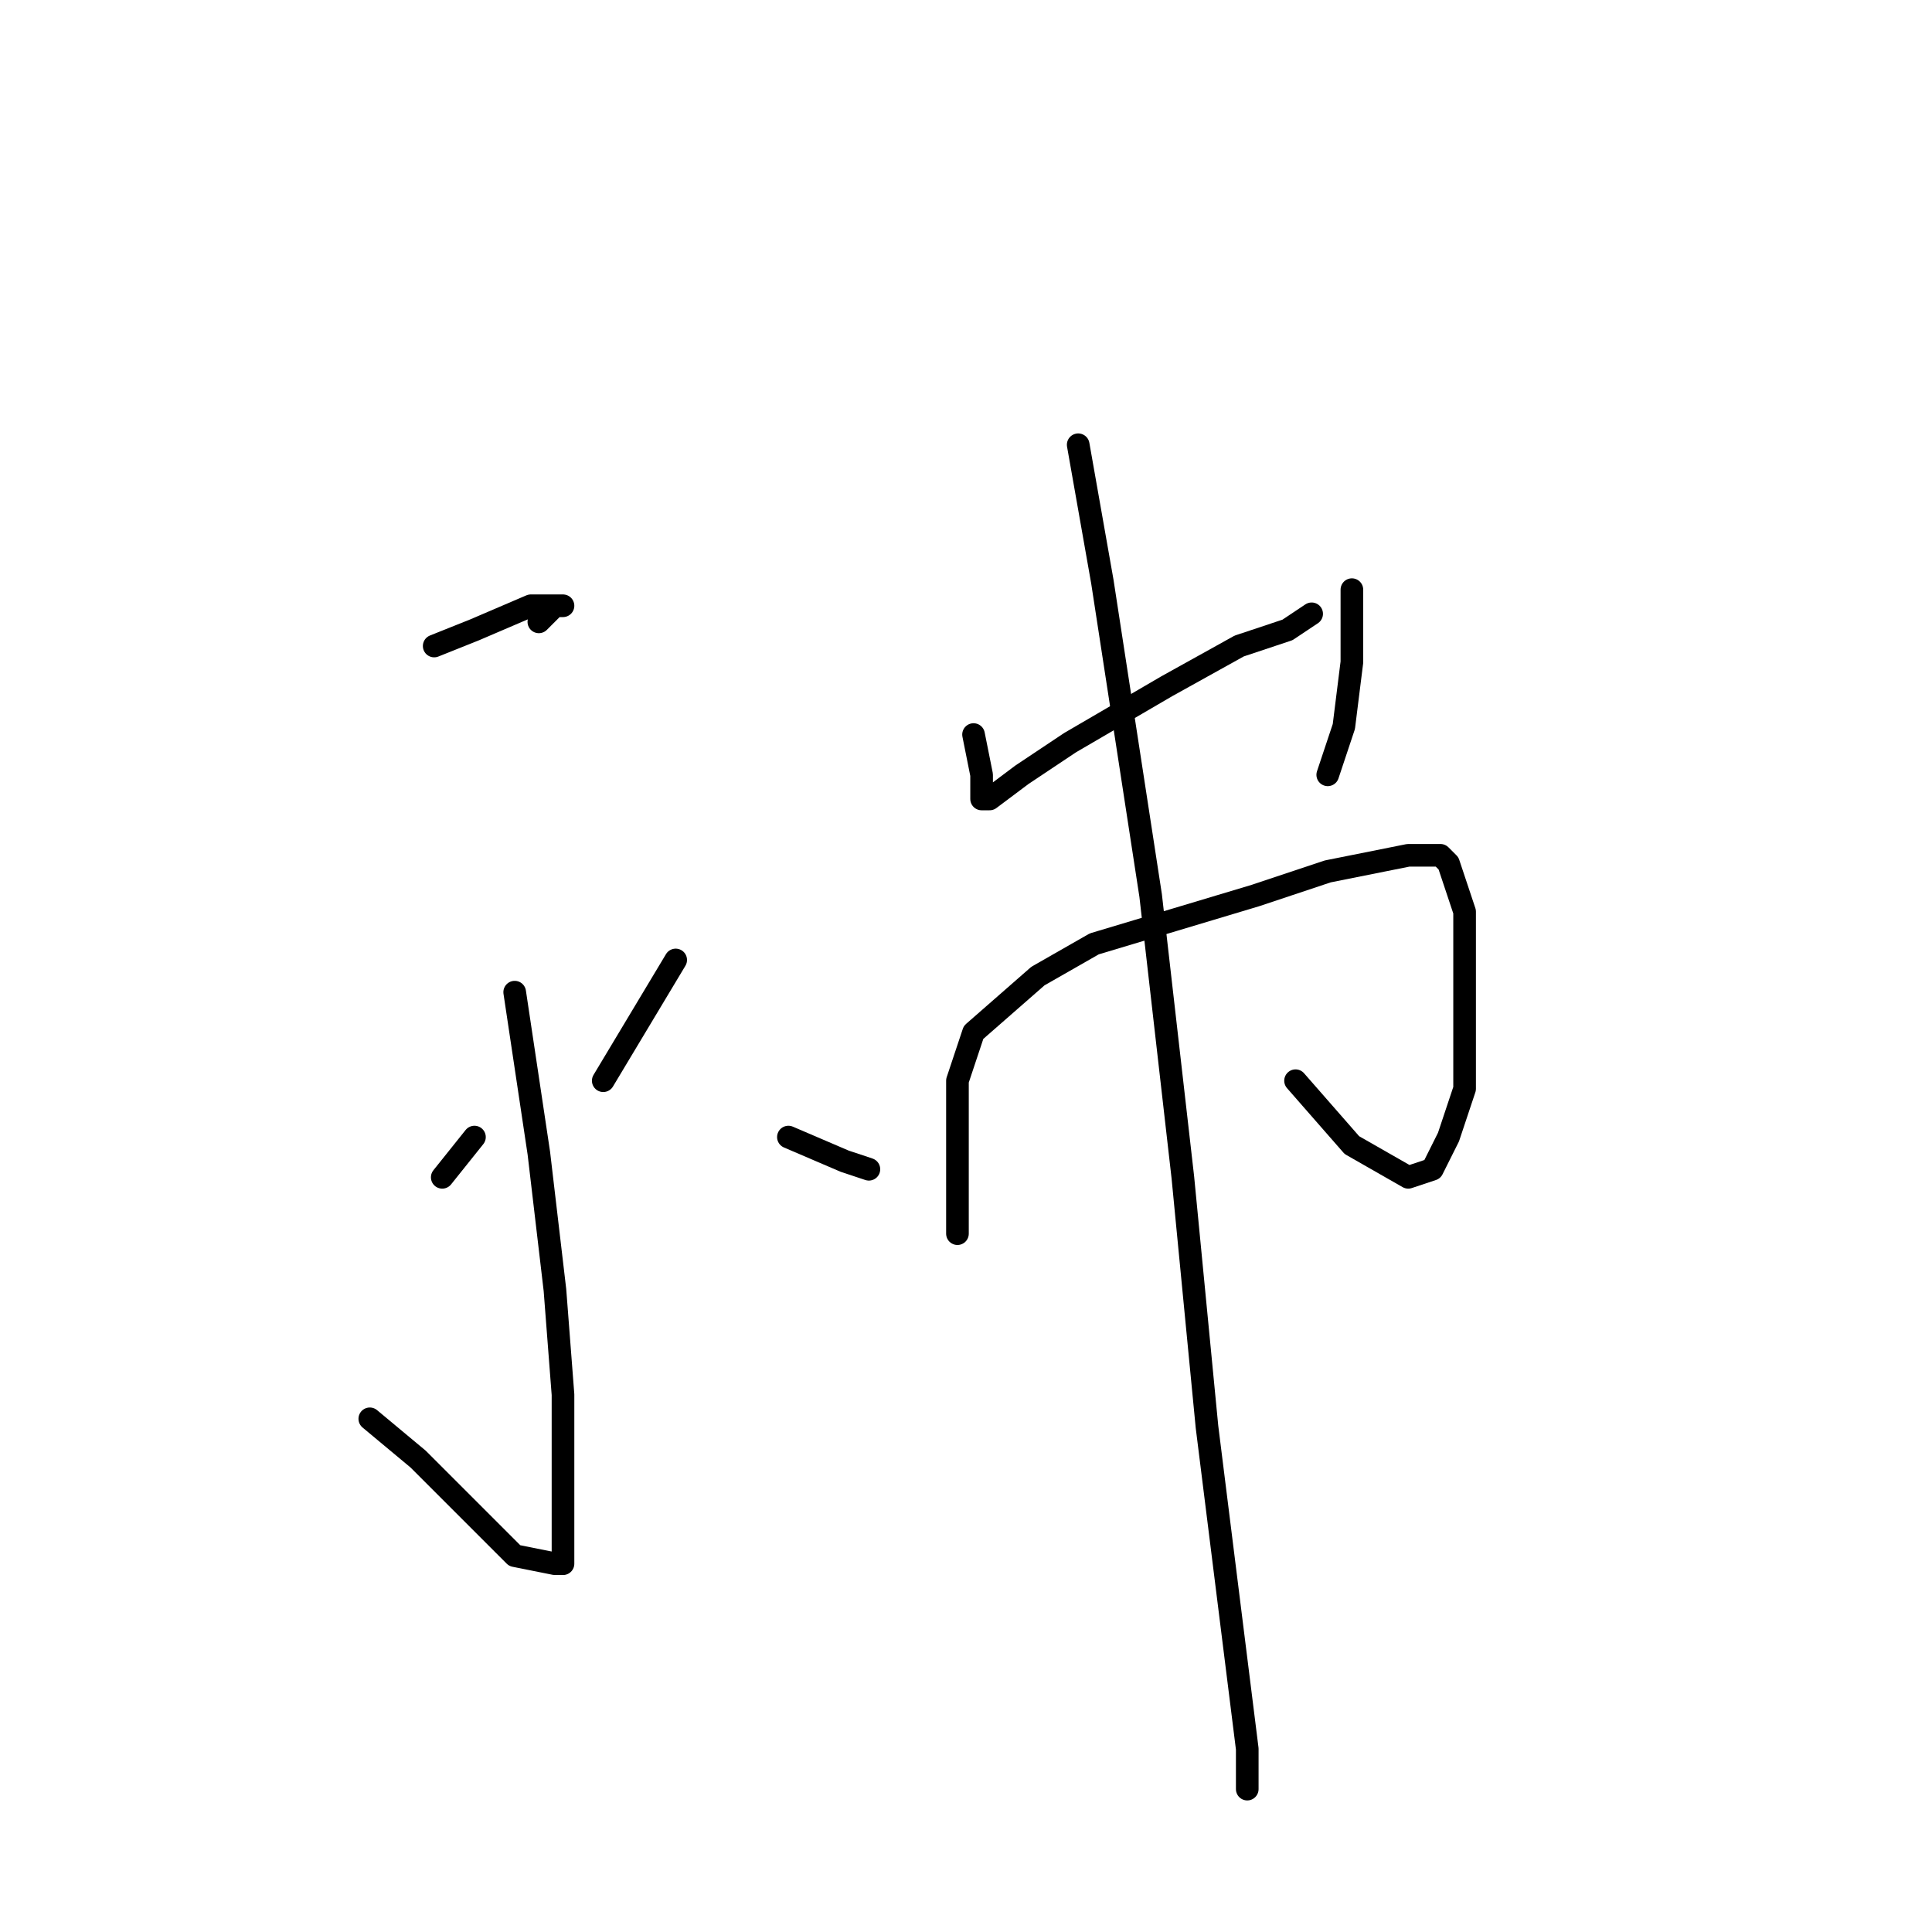 <?xml version="1.0" standalone="no"?>
    <svg width="256" height="256" xmlns="http://www.w3.org/2000/svg" version="1.1">
    <polyline stroke="black" stroke-width="3" stroke-linecap="round" fill="transparent" stroke-linejoin="round" points="57.533 85.6 62.867 83.467 70.333 80.267 73.533 80.267 74.6 80.267 73.533 80.267 71.4 82.4 71.4 82.4 " />
        <polyline stroke="black" stroke-width="3" stroke-linecap="round" fill="transparent" stroke-linejoin="round" points="68.2 131.467 71.4 152.8 73.533 170.933 74.6 184.8 74.6 193.333 74.6 201.867 74.6 206.133 74.6 207.2 73.533 207.2 68.2 206.133 62.867 200.8 55.4 193.333 49 188 49 188 " />
        <polyline stroke="black" stroke-width="3" stroke-linecap="round" fill="transparent" stroke-linejoin="round" points="42.6 160.267 " />
        <polyline stroke="black" stroke-width="3" stroke-linecap="round" fill="transparent" stroke-linejoin="round" points="42 160 " />
        <polyline stroke="black" stroke-width="3" stroke-linecap="round" fill="transparent" stroke-linejoin="round" points="58.6 156 62.867 150.667 62.867 150.667 " />
        <polyline stroke="black" stroke-width="3" stroke-linecap="round" fill="transparent" stroke-linejoin="round" points="89.533 127.2 79.933 143.2 79.933 143.2 " />
        <polyline stroke="black" stroke-width="3" stroke-linecap="round" fill="transparent" stroke-linejoin="round" points="104.467 150.667 111.933 153.867 115.133 154.933 115.133 154.933 " />
        <polyline stroke="black" stroke-width="3" stroke-linecap="round" fill="transparent" stroke-linejoin="round" points="129 97.333 130.067 102.667 130.067 105.867 131.133 105.867 135.4 102.667 141.8 98.4 154.6 90.933 164.2 85.6 170.6 83.467 173.8 81.333 173.8 81.333 " />
        <polyline stroke="black" stroke-width="3" stroke-linecap="round" fill="transparent" stroke-linejoin="round" points="179.133 78.133 179.133 87.733 178.067 96.267 175.933 102.667 175.933 102.667 " />
        <polyline stroke="black" stroke-width="3" stroke-linecap="round" fill="transparent" stroke-linejoin="round" points="126.867 162.4 126.867 163.467 126.867 162.4 126.867 157.067 126.867 150.667 126.867 143.2 129 136.8 137.533 129.333 145 125.067 155.667 121.867 166.333 118.667 175.933 115.467 186.6 113.333 189.8 113.333 190.867 113.333 191.933 114.4 194.067 120.8 194.067 128.267 194.067 136.8 194.067 144.267 191.933 150.667 189.8 154.933 186.6 156 179.133 151.733 171.667 143.2 171.667 143.2 " />
        <polyline stroke="black" stroke-width="3" stroke-linecap="round" fill="transparent" stroke-linejoin="round" points="142.867 58.933 146.067 77.067 152.467 118.667 156.733 156 159.933 189.067 163.133 214.667 165.267 231.733 165.267 237.067 165.267 237.067 " />
        </svg>
